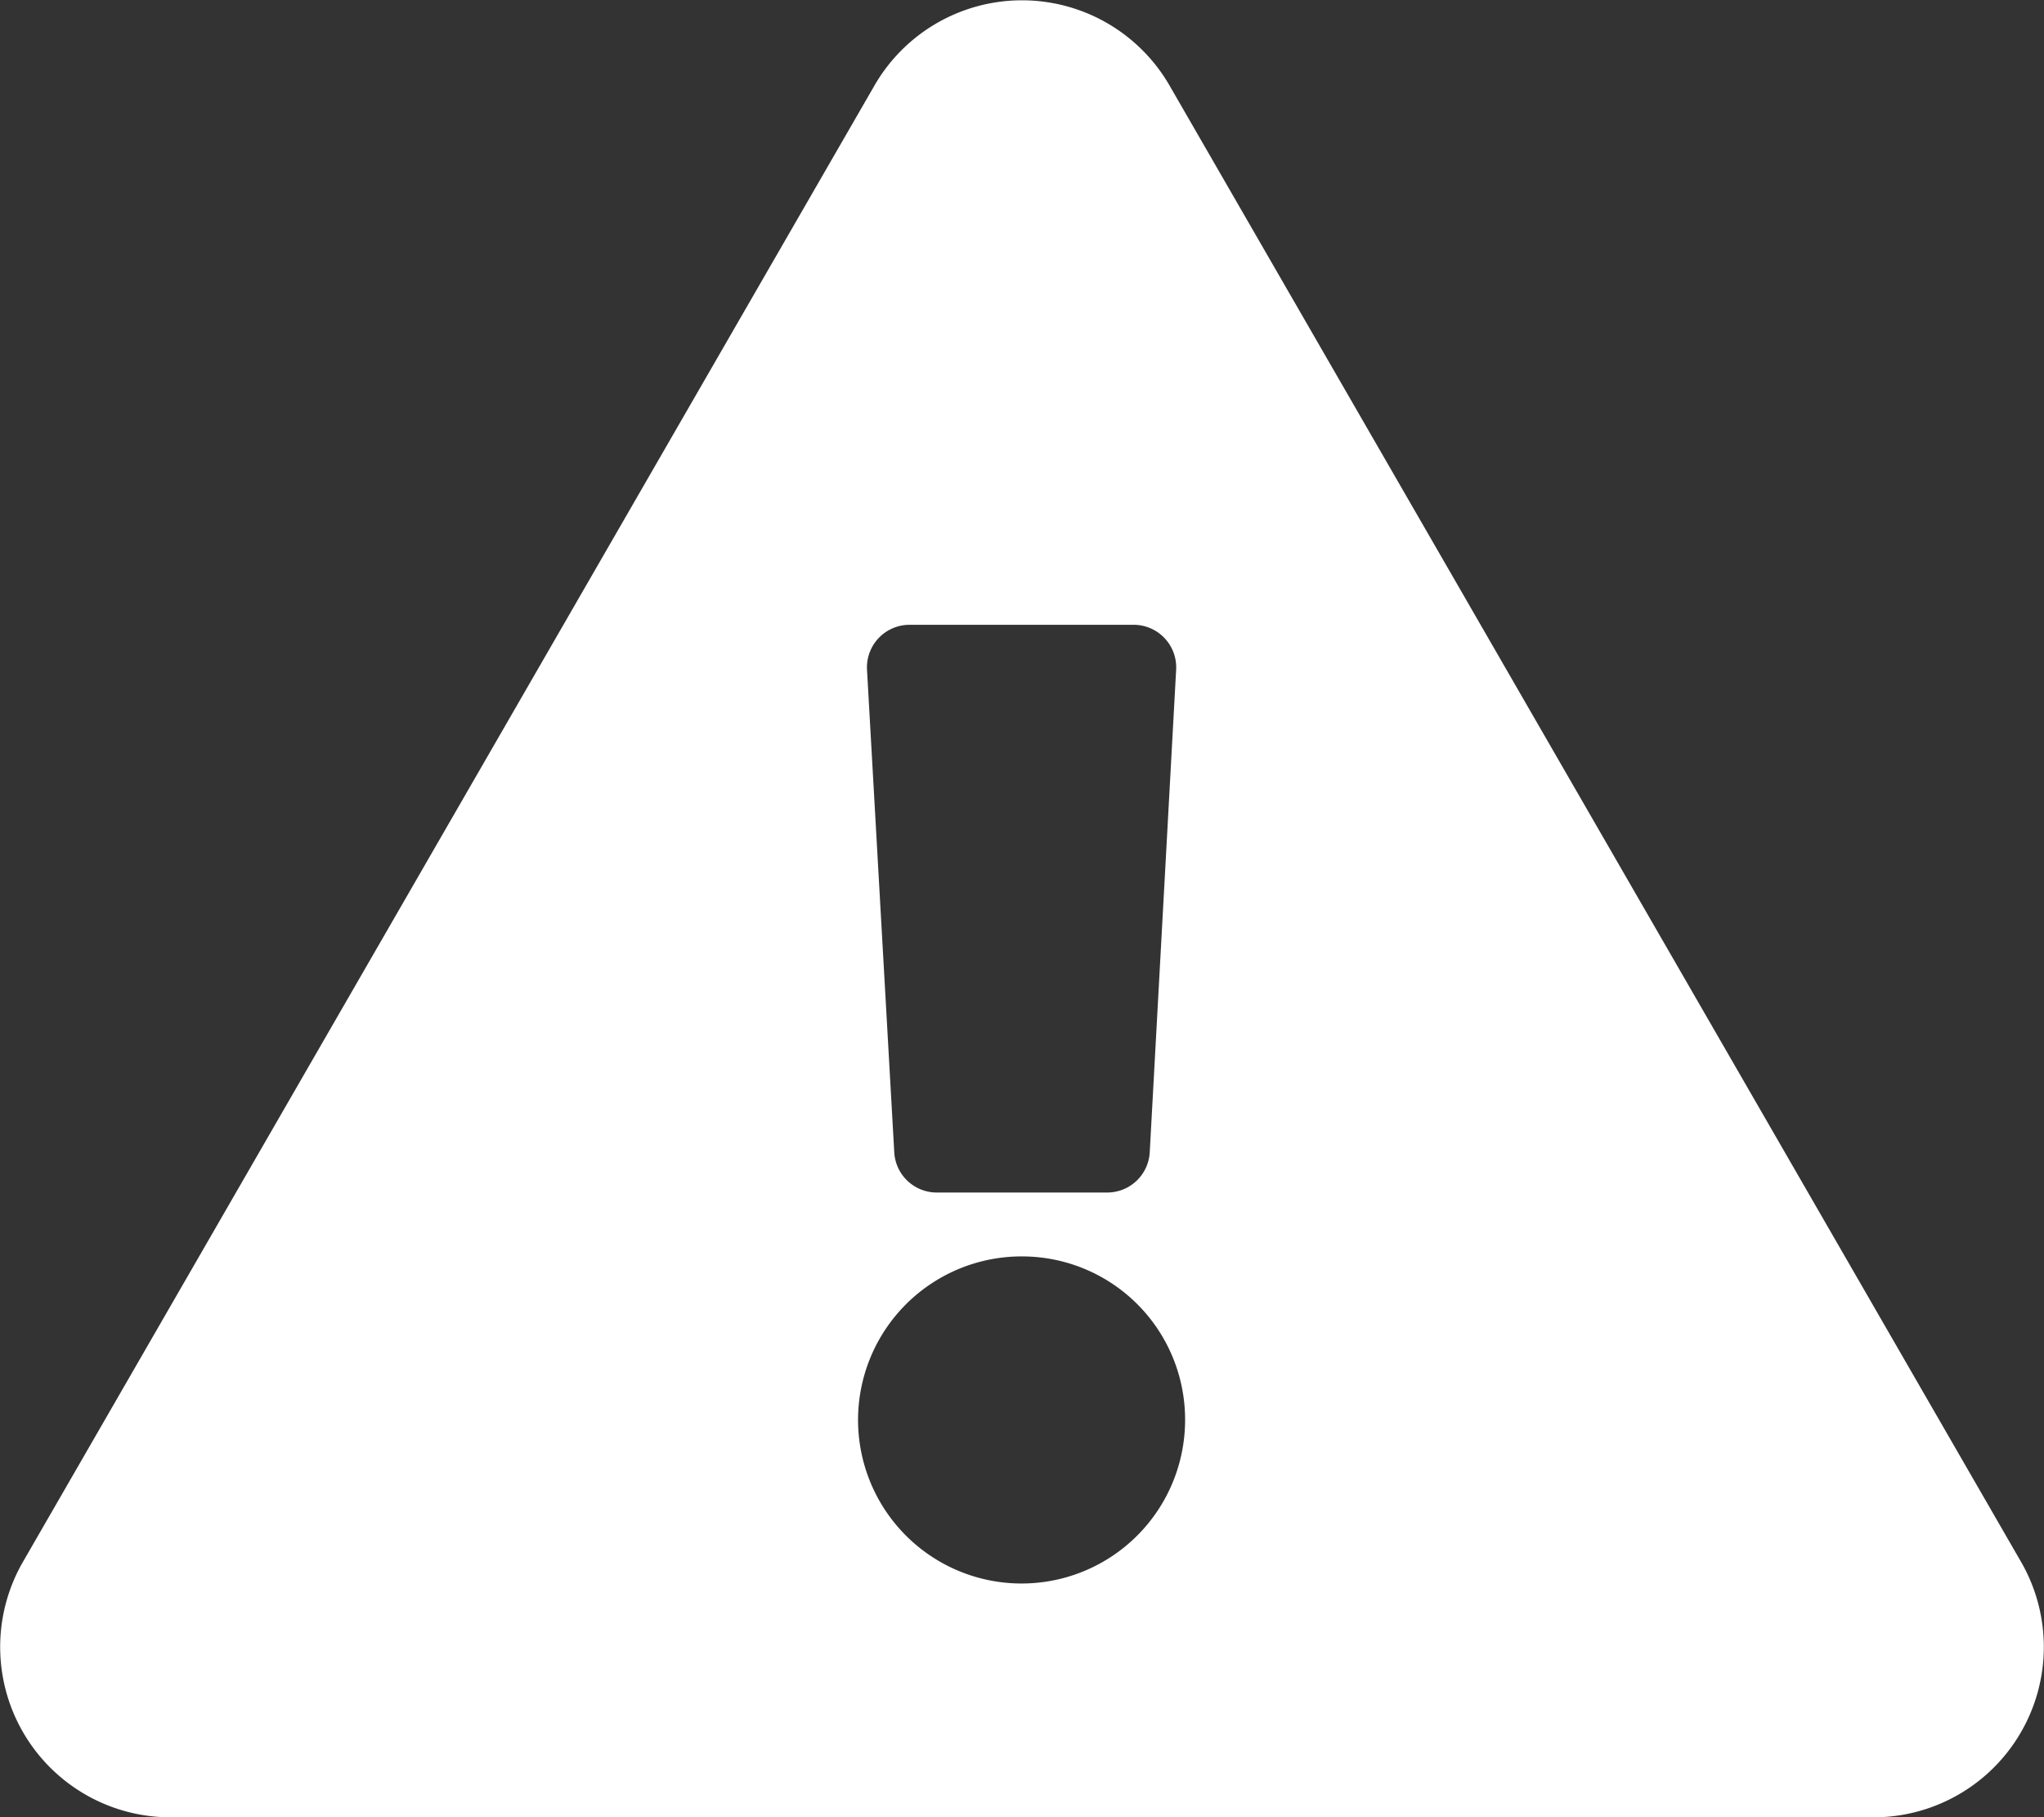 <svg xmlns="http://www.w3.org/2000/svg" width="48" height="42.67" viewBox="0 0 48 42.67"><rect x="0" y="0" width="48" height="42.67" fill="#333333" stroke="none"/><path d="M47.46 36.67a4 4 0 01-3.46 6H4a4 4 0 01-3.46-6L20.54 2a4 4 0 016.92 0l20 34.67zM24 29.5a3.84 3.84 0 103.83 3.83A3.83 3.83 0 0024 29.5zm-3.64-13.78L21 27.05a1 1 0 001 .95h4a1 1 0 001-.95l.62-11.33a1 1 0 00-1-1.05h-5.26a1 1 0 00-1 1.05z" fill="#fff"/></svg>